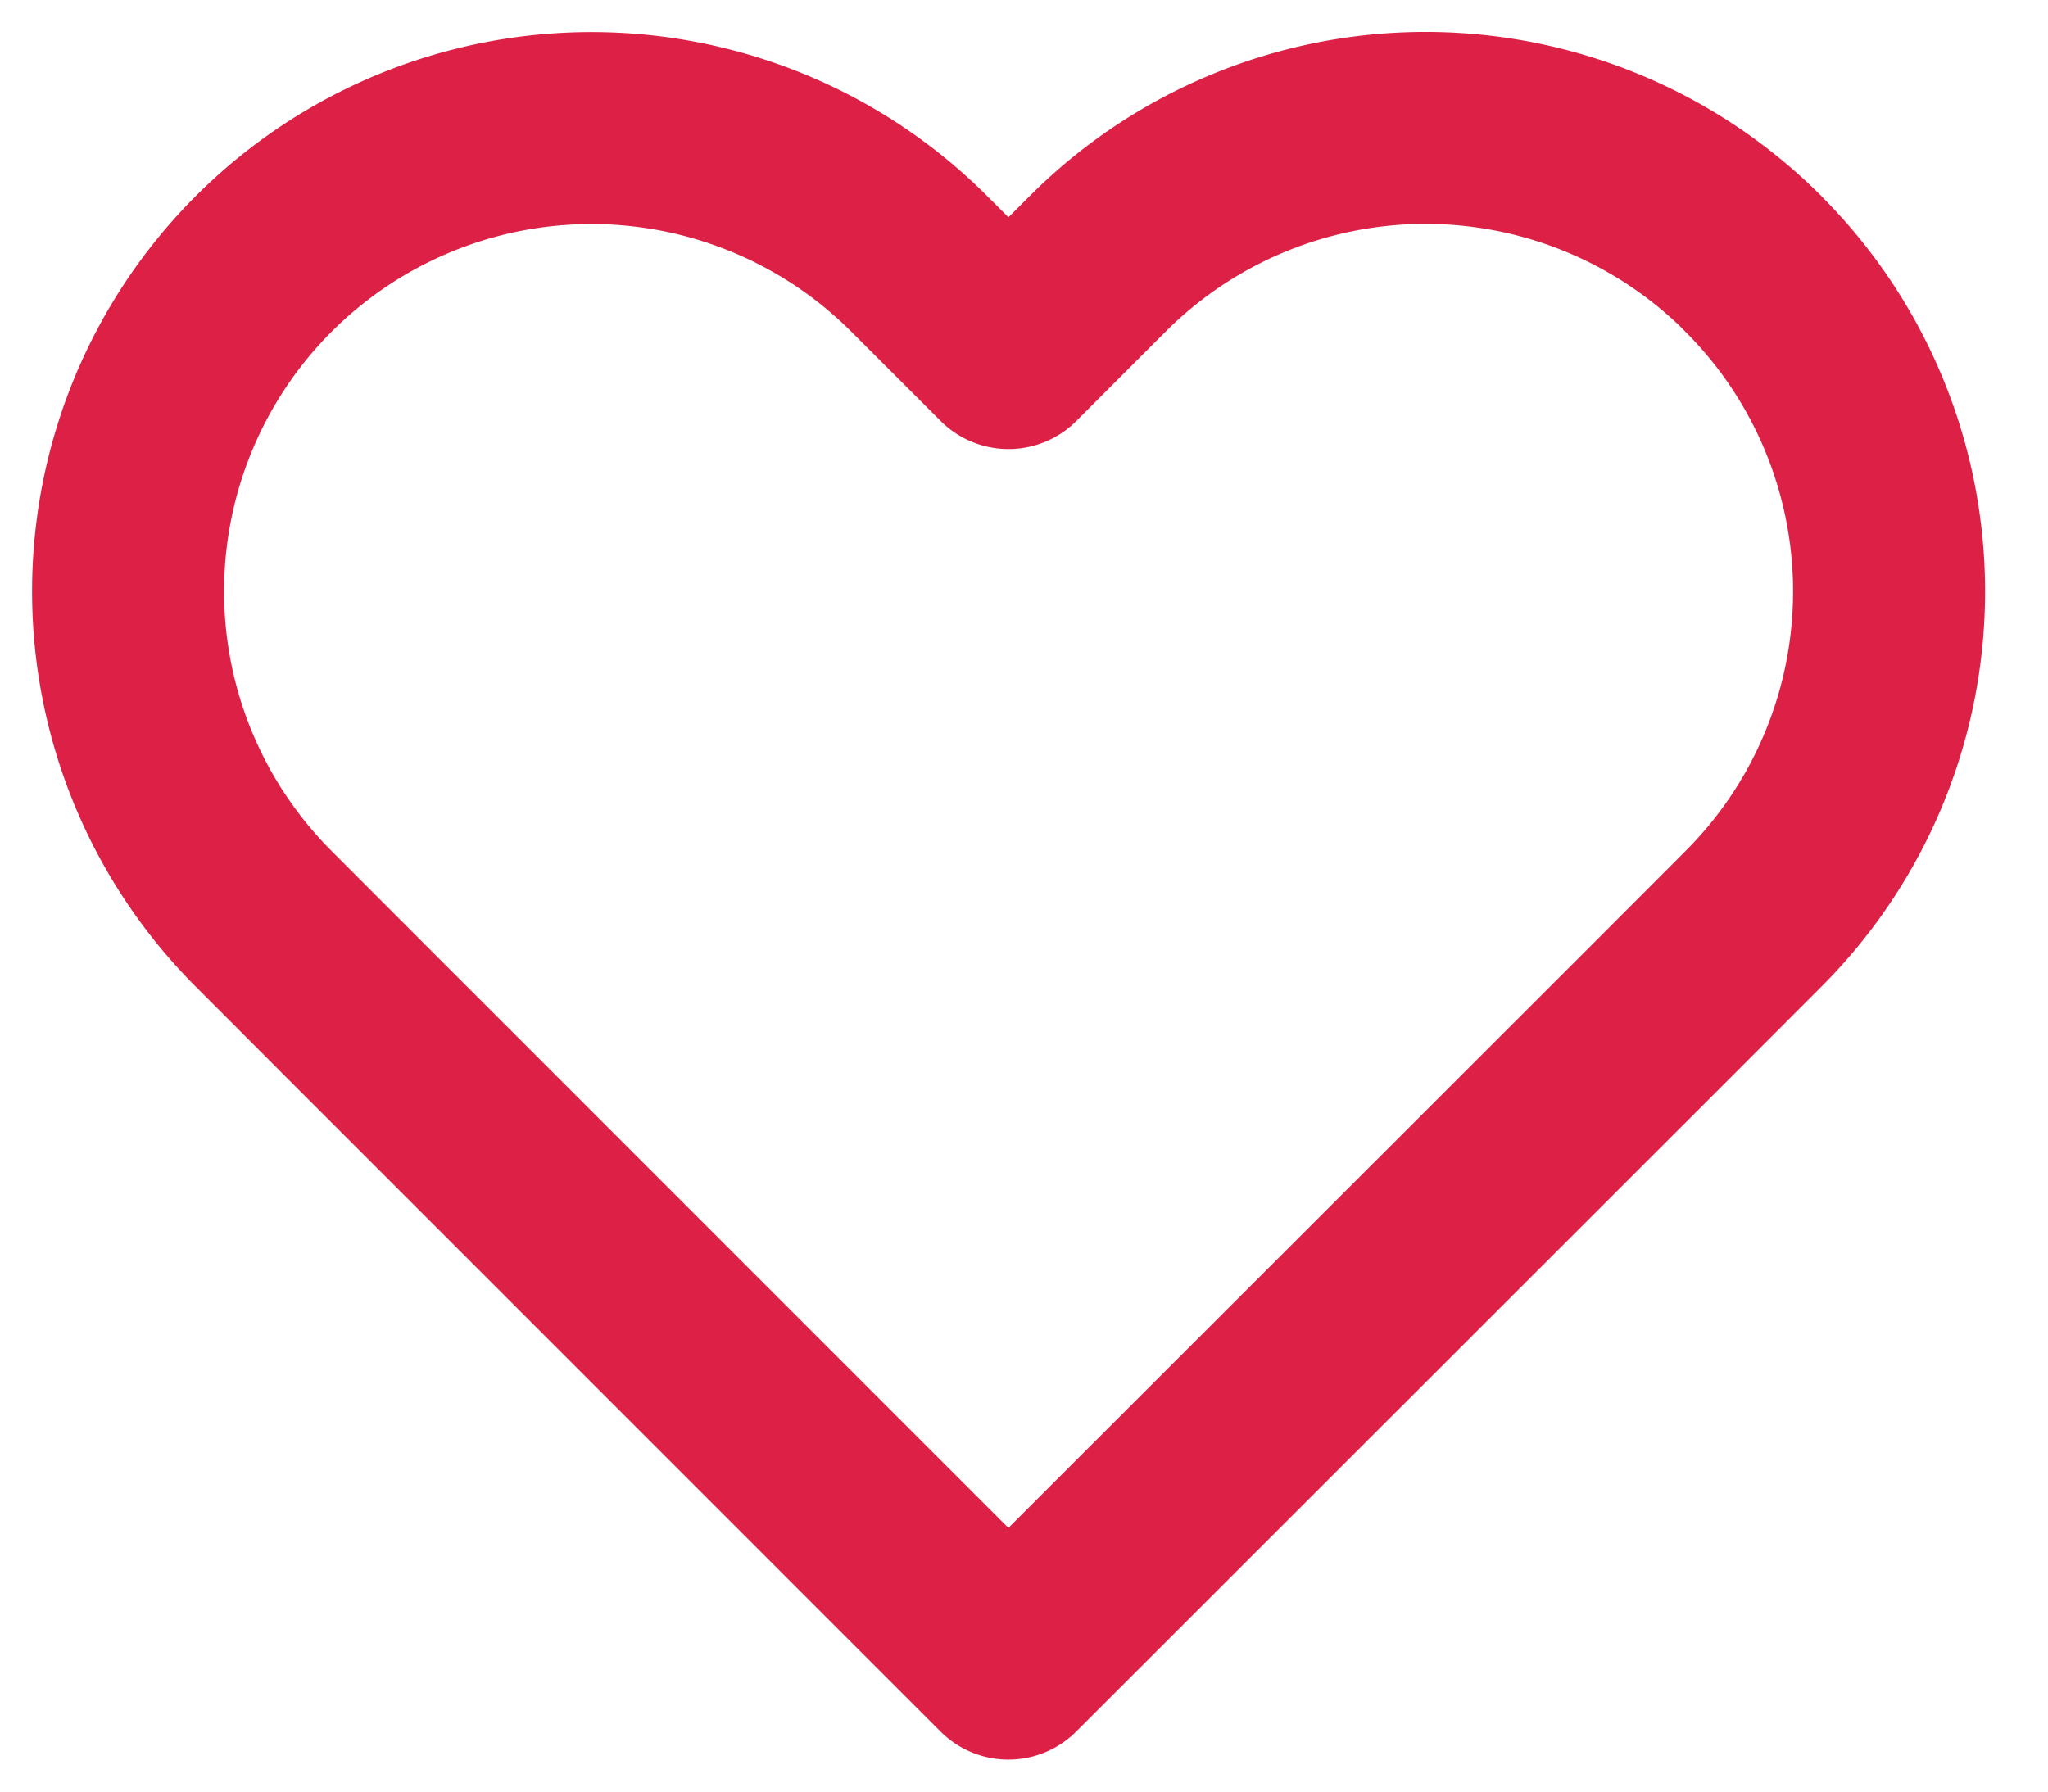 <svg width="16" height="14" fill="none" xmlns="http://www.w3.org/2000/svg"><path d="M13.697 2.06a3.62 3.62 0 00-5.12 0l-.698.699-.698-.698a3.62 3.62 0 10-5.12 5.12l.697.698L7.878 13 13 7.88l.697-.698a3.619 3.619 0 000-5.121v0z" stroke="#DD2146" stroke-width="1.5" stroke-linecap="round" stroke-linejoin="round"/></svg>